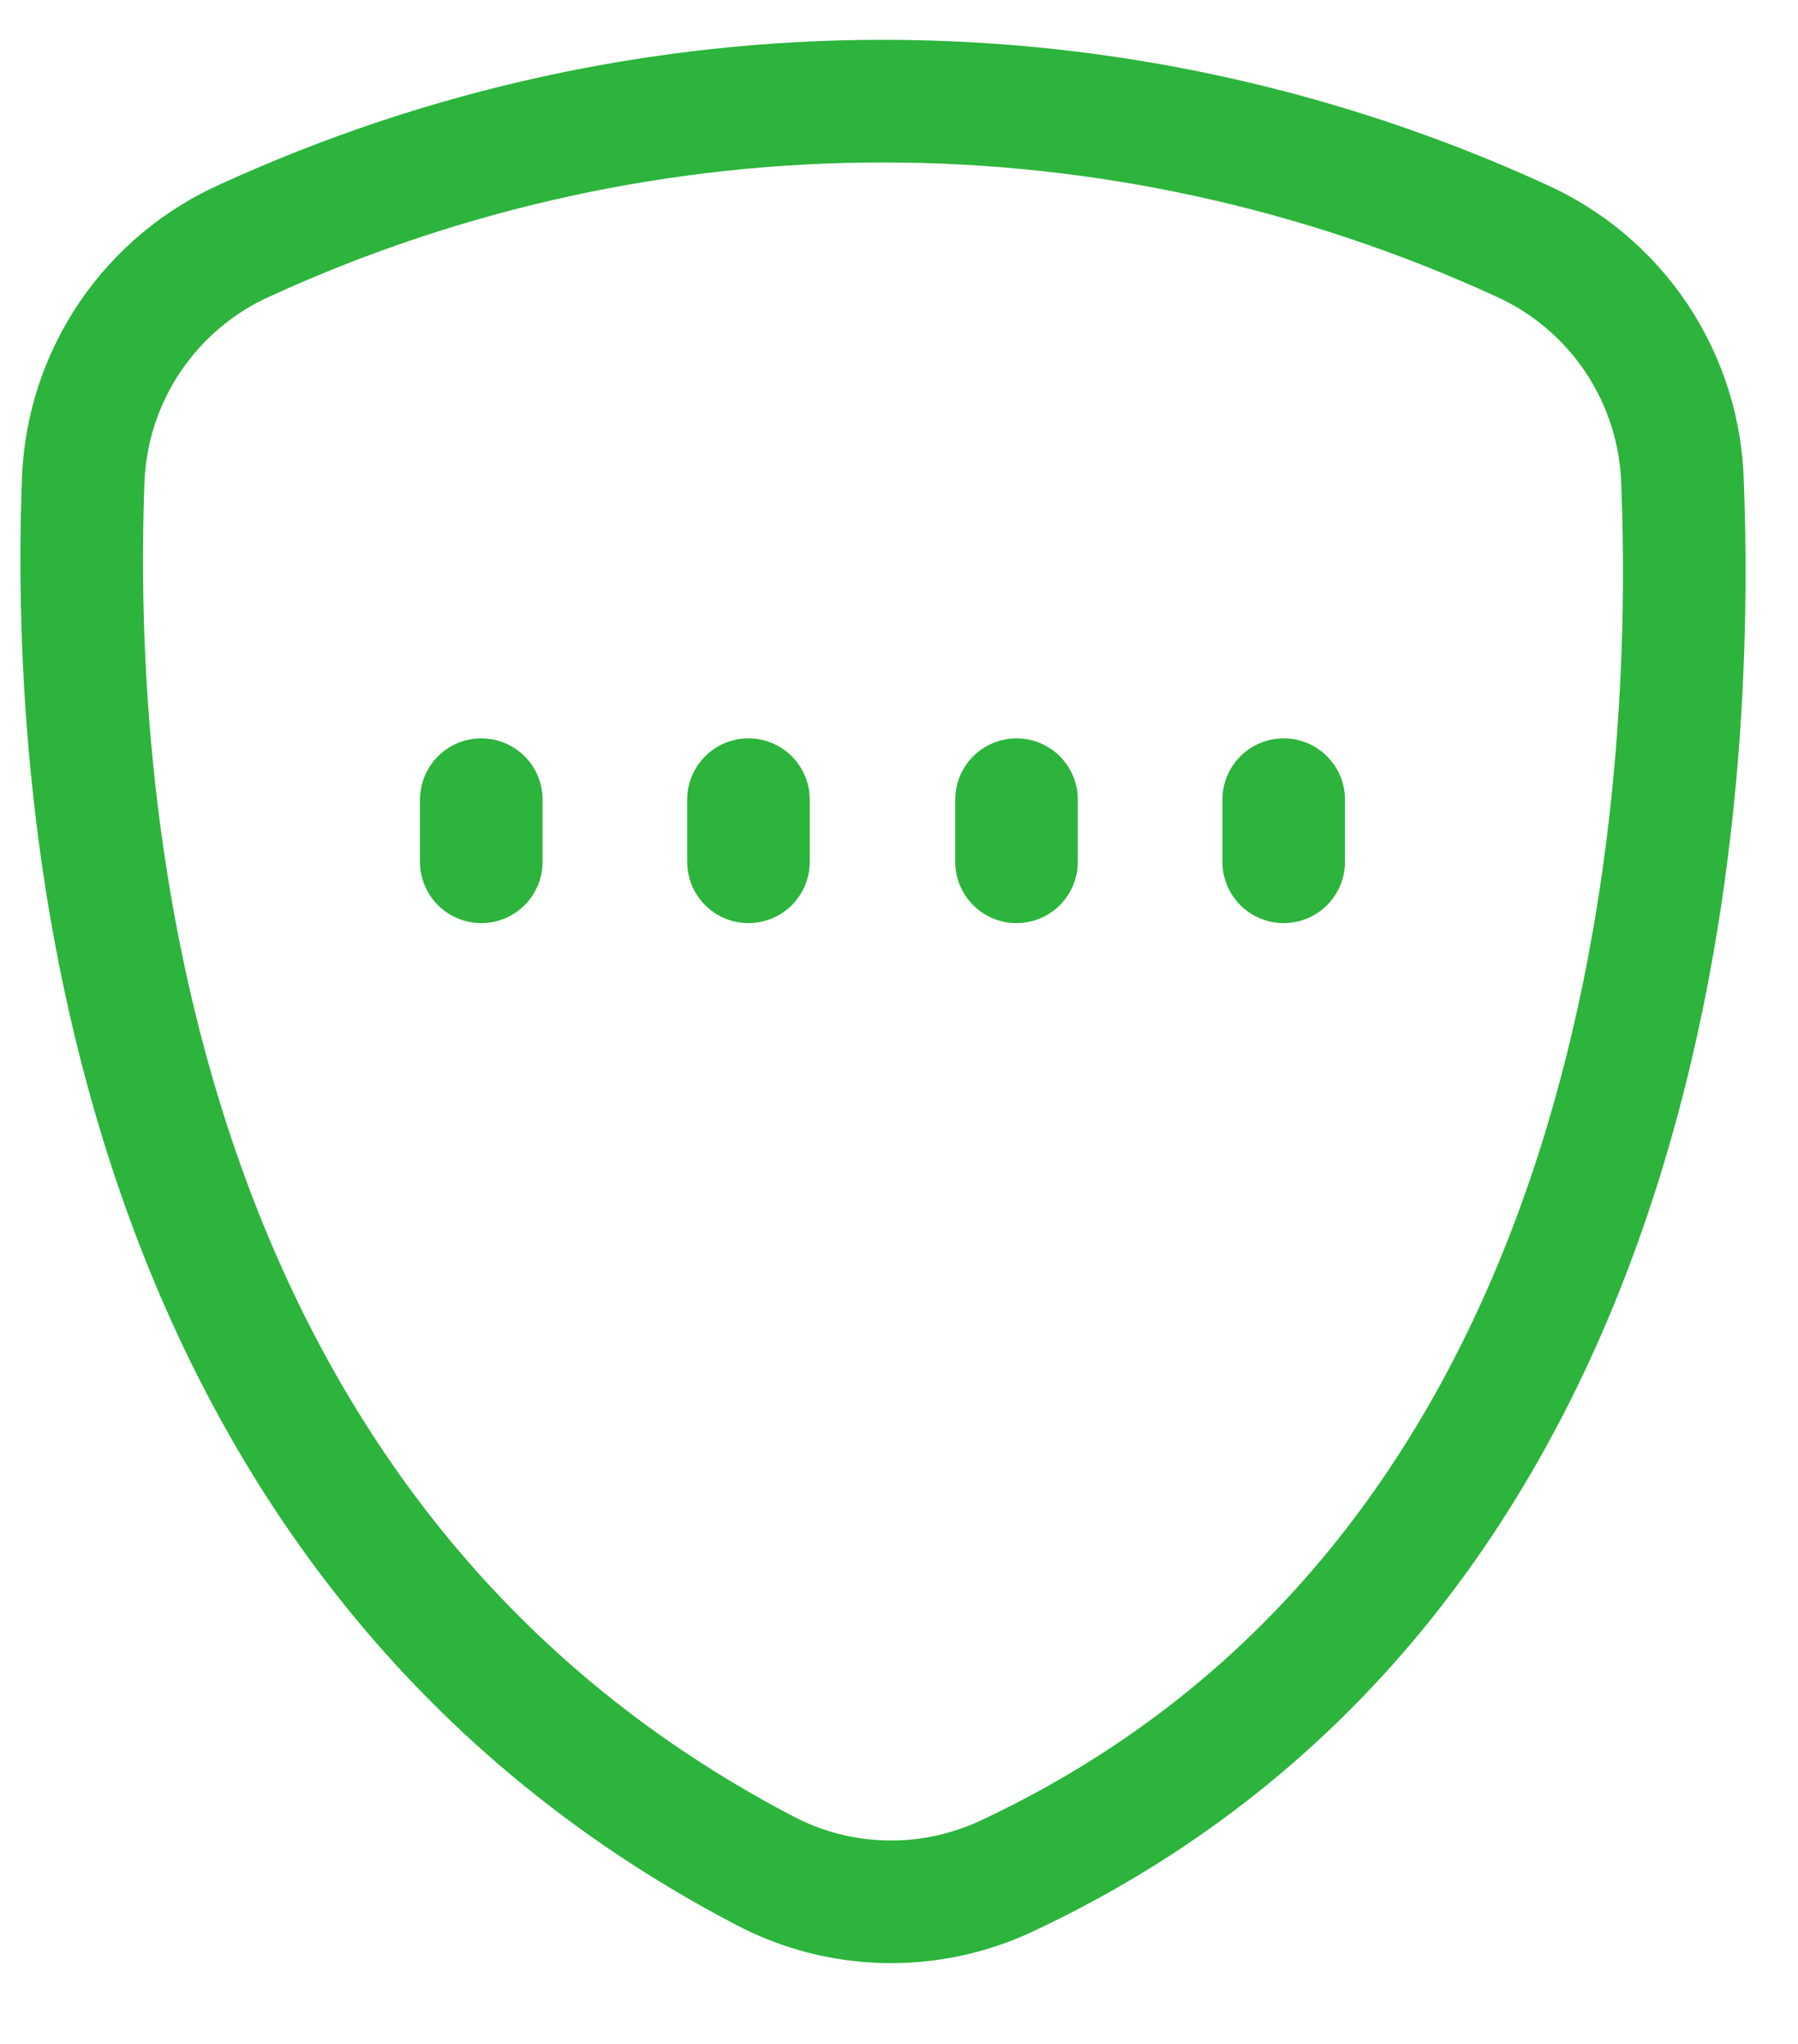 <svg width="22" height="25" viewBox="0 0 22 25" fill="none" xmlns="http://www.w3.org/2000/svg">
<path d="M5.889 9.781V10.541" stroke="#2CB43C" stroke-width="1.5" stroke-linecap="round" stroke-linejoin="round"/>
<path d="M9.158 9.781V10.541" stroke="#2CB43C" stroke-width="1.5" stroke-linecap="round" stroke-linejoin="round"/>
<path d="M12.438 9.781V10.541" stroke="#2CB43C" stroke-width="1.5" stroke-linecap="round" stroke-linejoin="round"/>
<path d="M15.707 9.781V10.541" stroke="#2CB43C" stroke-width="1.5" stroke-linecap="round" stroke-linejoin="round"/>
<path d="M20.588 5.931C20.575 5.293 20.38 4.671 20.026 4.139C19.672 3.608 19.173 3.189 18.588 2.931C16.145 1.815 13.489 1.237 10.803 1.237C8.117 1.237 5.461 1.815 3.018 2.931C2.441 3.185 1.947 3.597 1.593 4.118C1.239 4.64 1.04 5.251 1.018 5.881C0.868 9.881 1.488 18.771 9.358 22.881C9.811 23.119 10.313 23.249 10.825 23.261C11.336 23.273 11.844 23.167 12.308 22.951C20.138 19.291 20.748 10.091 20.588 5.931Z" stroke="#2CB43C" stroke-width="1.5" stroke-linecap="round" stroke-linejoin="round"/>
</svg>

